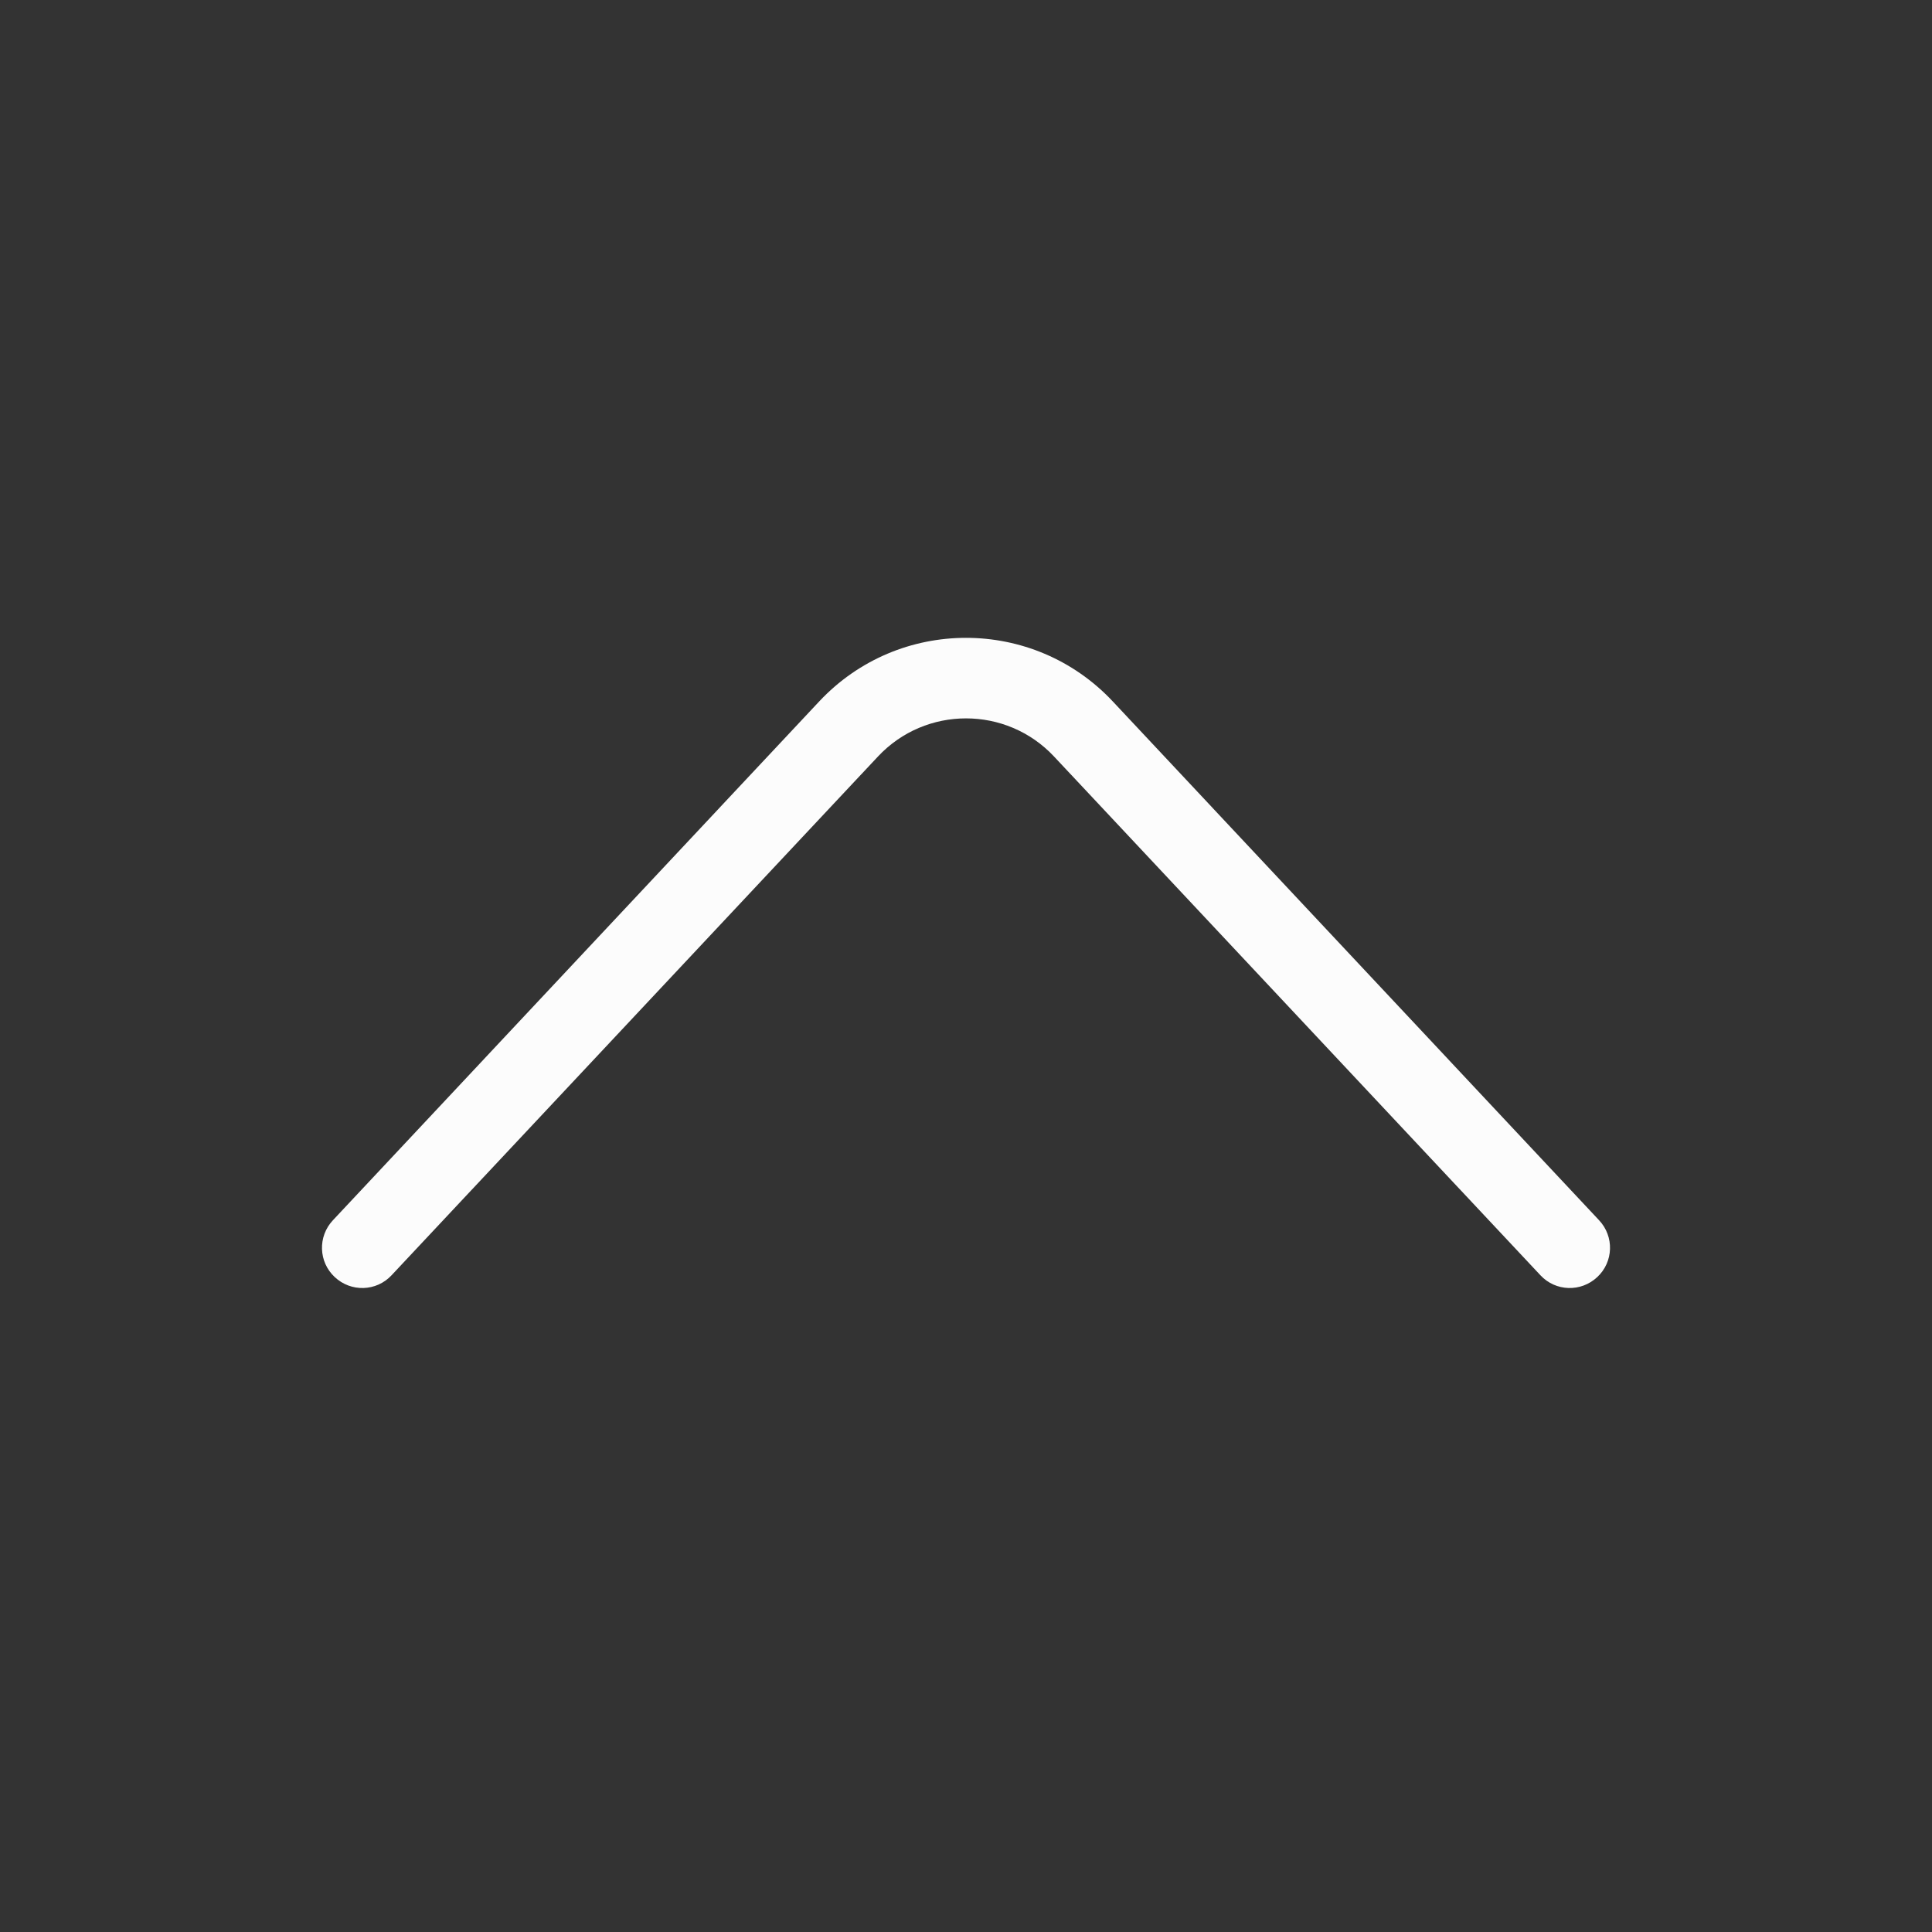 <svg width="12" height="12" viewBox="0 0 12 12" fill="none" xmlns="http://www.w3.org/2000/svg">
<rect x="0" y="0" width="12" height="12" fill="#333333" stroke="none"/>
<path fill-rule="evenodd" clip-rule="evenodd" d="M2.079 7.932C2.18 8.027 2.338 8.022 2.432 7.921L5.453 4.699C5.749 4.383 6.251 4.383 6.547 4.699L9.568 7.921C9.662 8.022 9.82 8.027 9.921 7.932C10.022 7.838 10.027 7.68 9.932 7.579L6.912 4.357C6.418 3.83 5.582 3.83 5.088 4.357L2.068 7.579C1.973 7.68 1.978 7.838 2.079 7.932Z" fill="#FCFCFC"/>
</svg>
